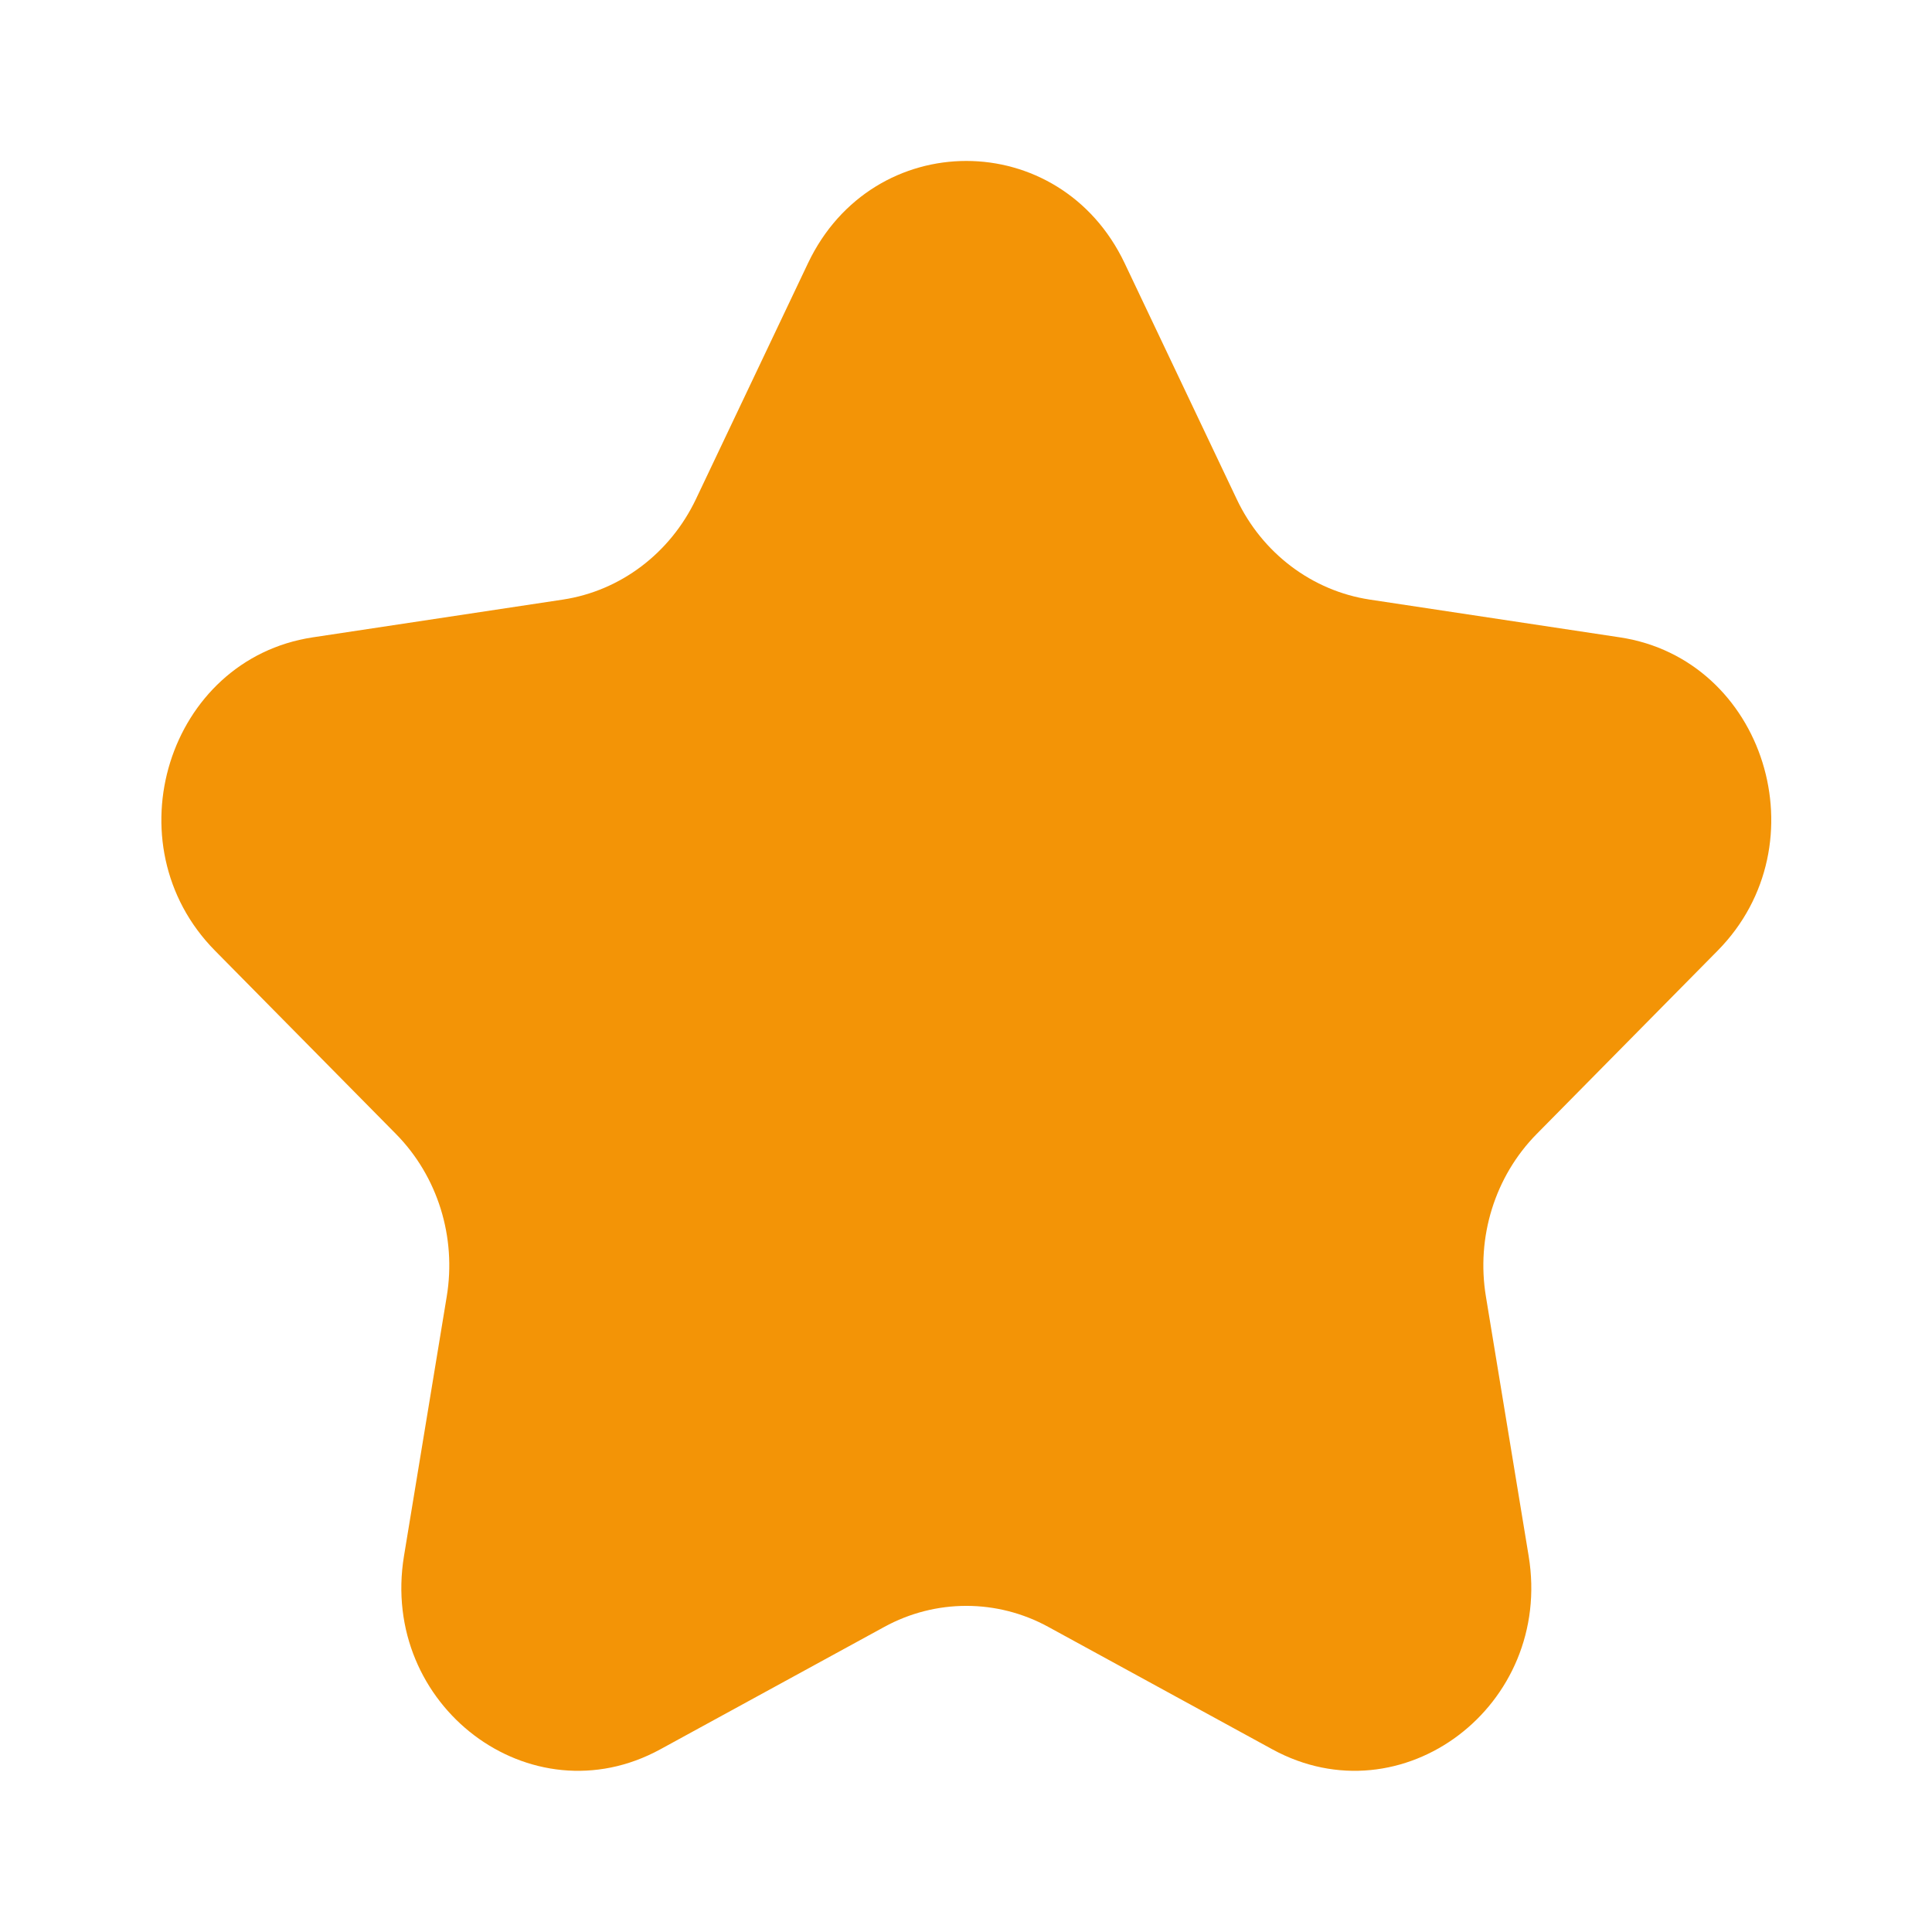 <svg width="9" height="9" viewBox="0 0 9 9" fill="none" xmlns="http://www.w3.org/2000/svg">
<path d="M3.764 1.226C4.066 0.591 4.937 0.591 5.239 1.226L5.761 2.325C5.88 2.577 6.112 2.752 6.38 2.793L7.546 2.969C8.221 3.071 8.49 3.933 8.002 4.428L7.158 5.283C6.964 5.48 6.876 5.763 6.922 6.04L7.121 7.248C7.236 7.946 6.531 8.479 5.927 8.149L4.884 7.579C4.645 7.448 4.358 7.448 4.119 7.579L3.076 8.149C2.472 8.479 1.767 7.946 1.882 7.248L2.081 6.04C2.127 5.763 2.039 5.48 1.845 5.283L1.001 4.428C0.513 3.933 0.782 3.071 1.457 2.969L2.623 2.793C2.891 2.752 3.122 2.577 3.242 2.325L3.764 1.226Z" fill="#F39406"/>
</svg>
